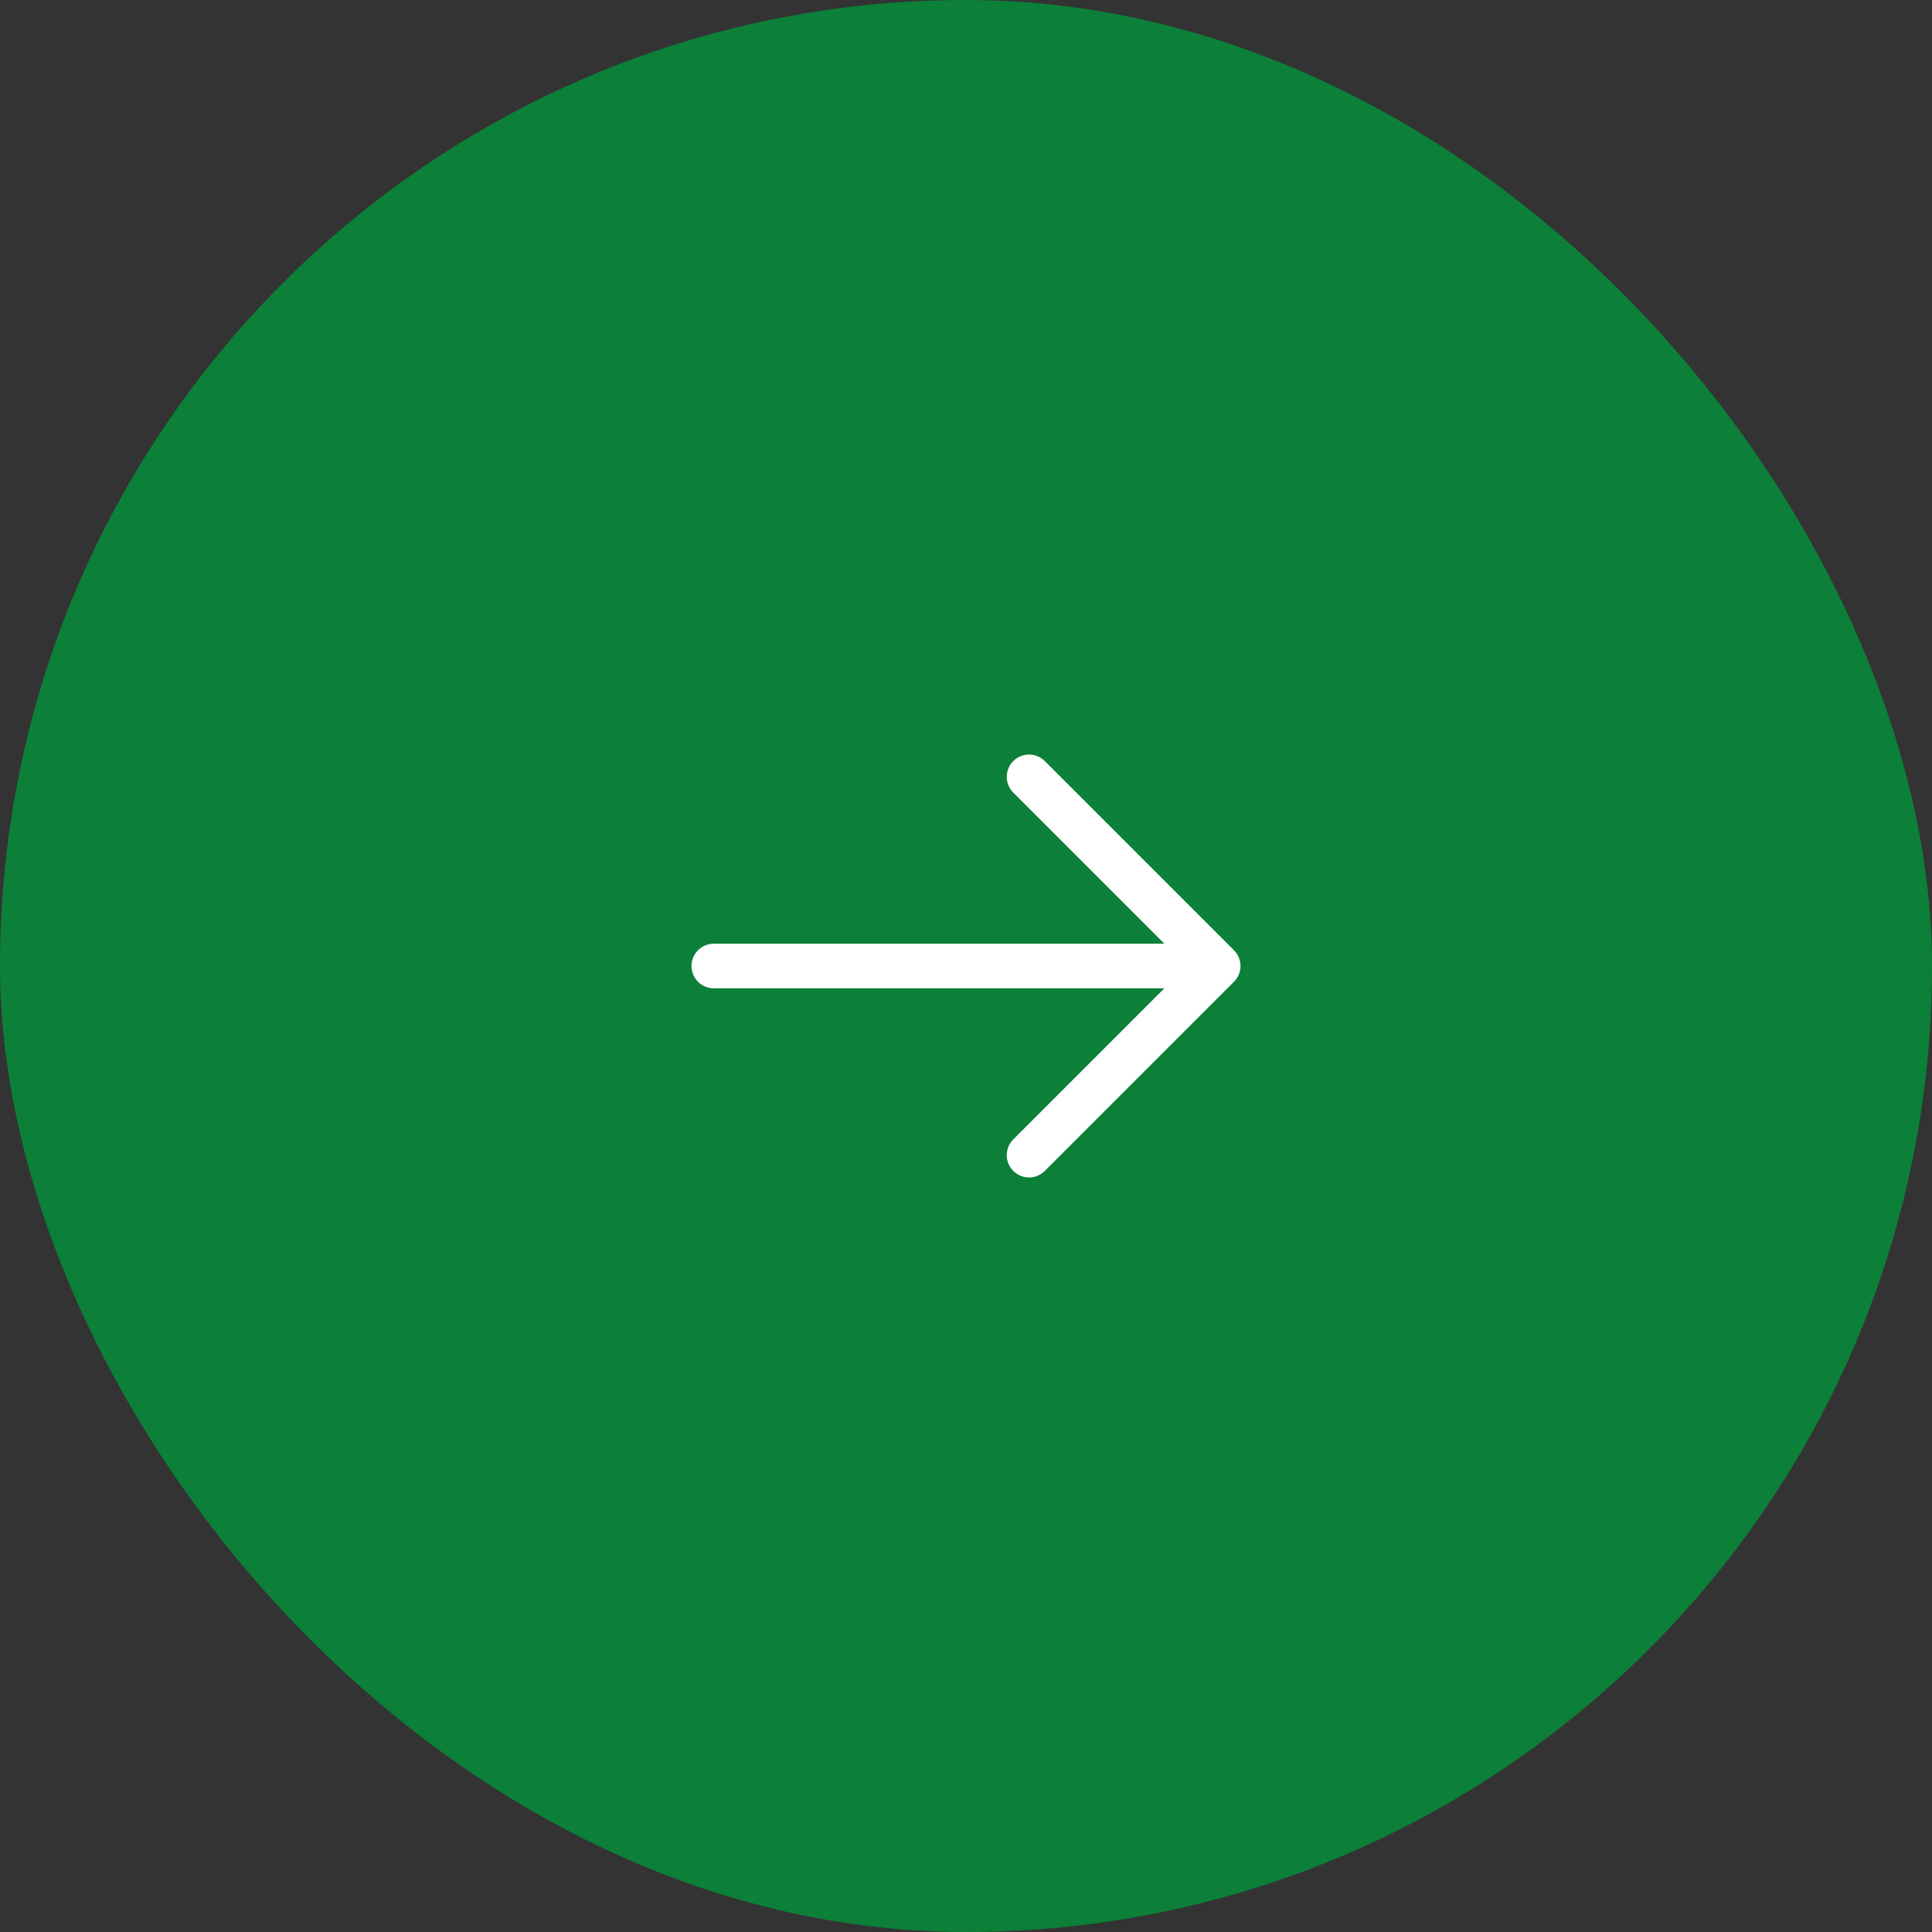 <svg width="65" height="65" viewBox="0 0 65 65" fill="none" xmlns="http://www.w3.org/2000/svg">
<rect x="0" y="0" width="65" height="65" fill="#333333" stroke="none"/>
<rect width="65" height="65" rx="32.5" fill="#0C7F39"/>
<path d="M24.015 32.5H40.985M40.985 32.5L34.621 26.136M40.985 32.5L34.621 38.864" stroke="white" stroke-width="1.5" stroke-linecap="round" stroke-linejoin="round"/>
</svg>
